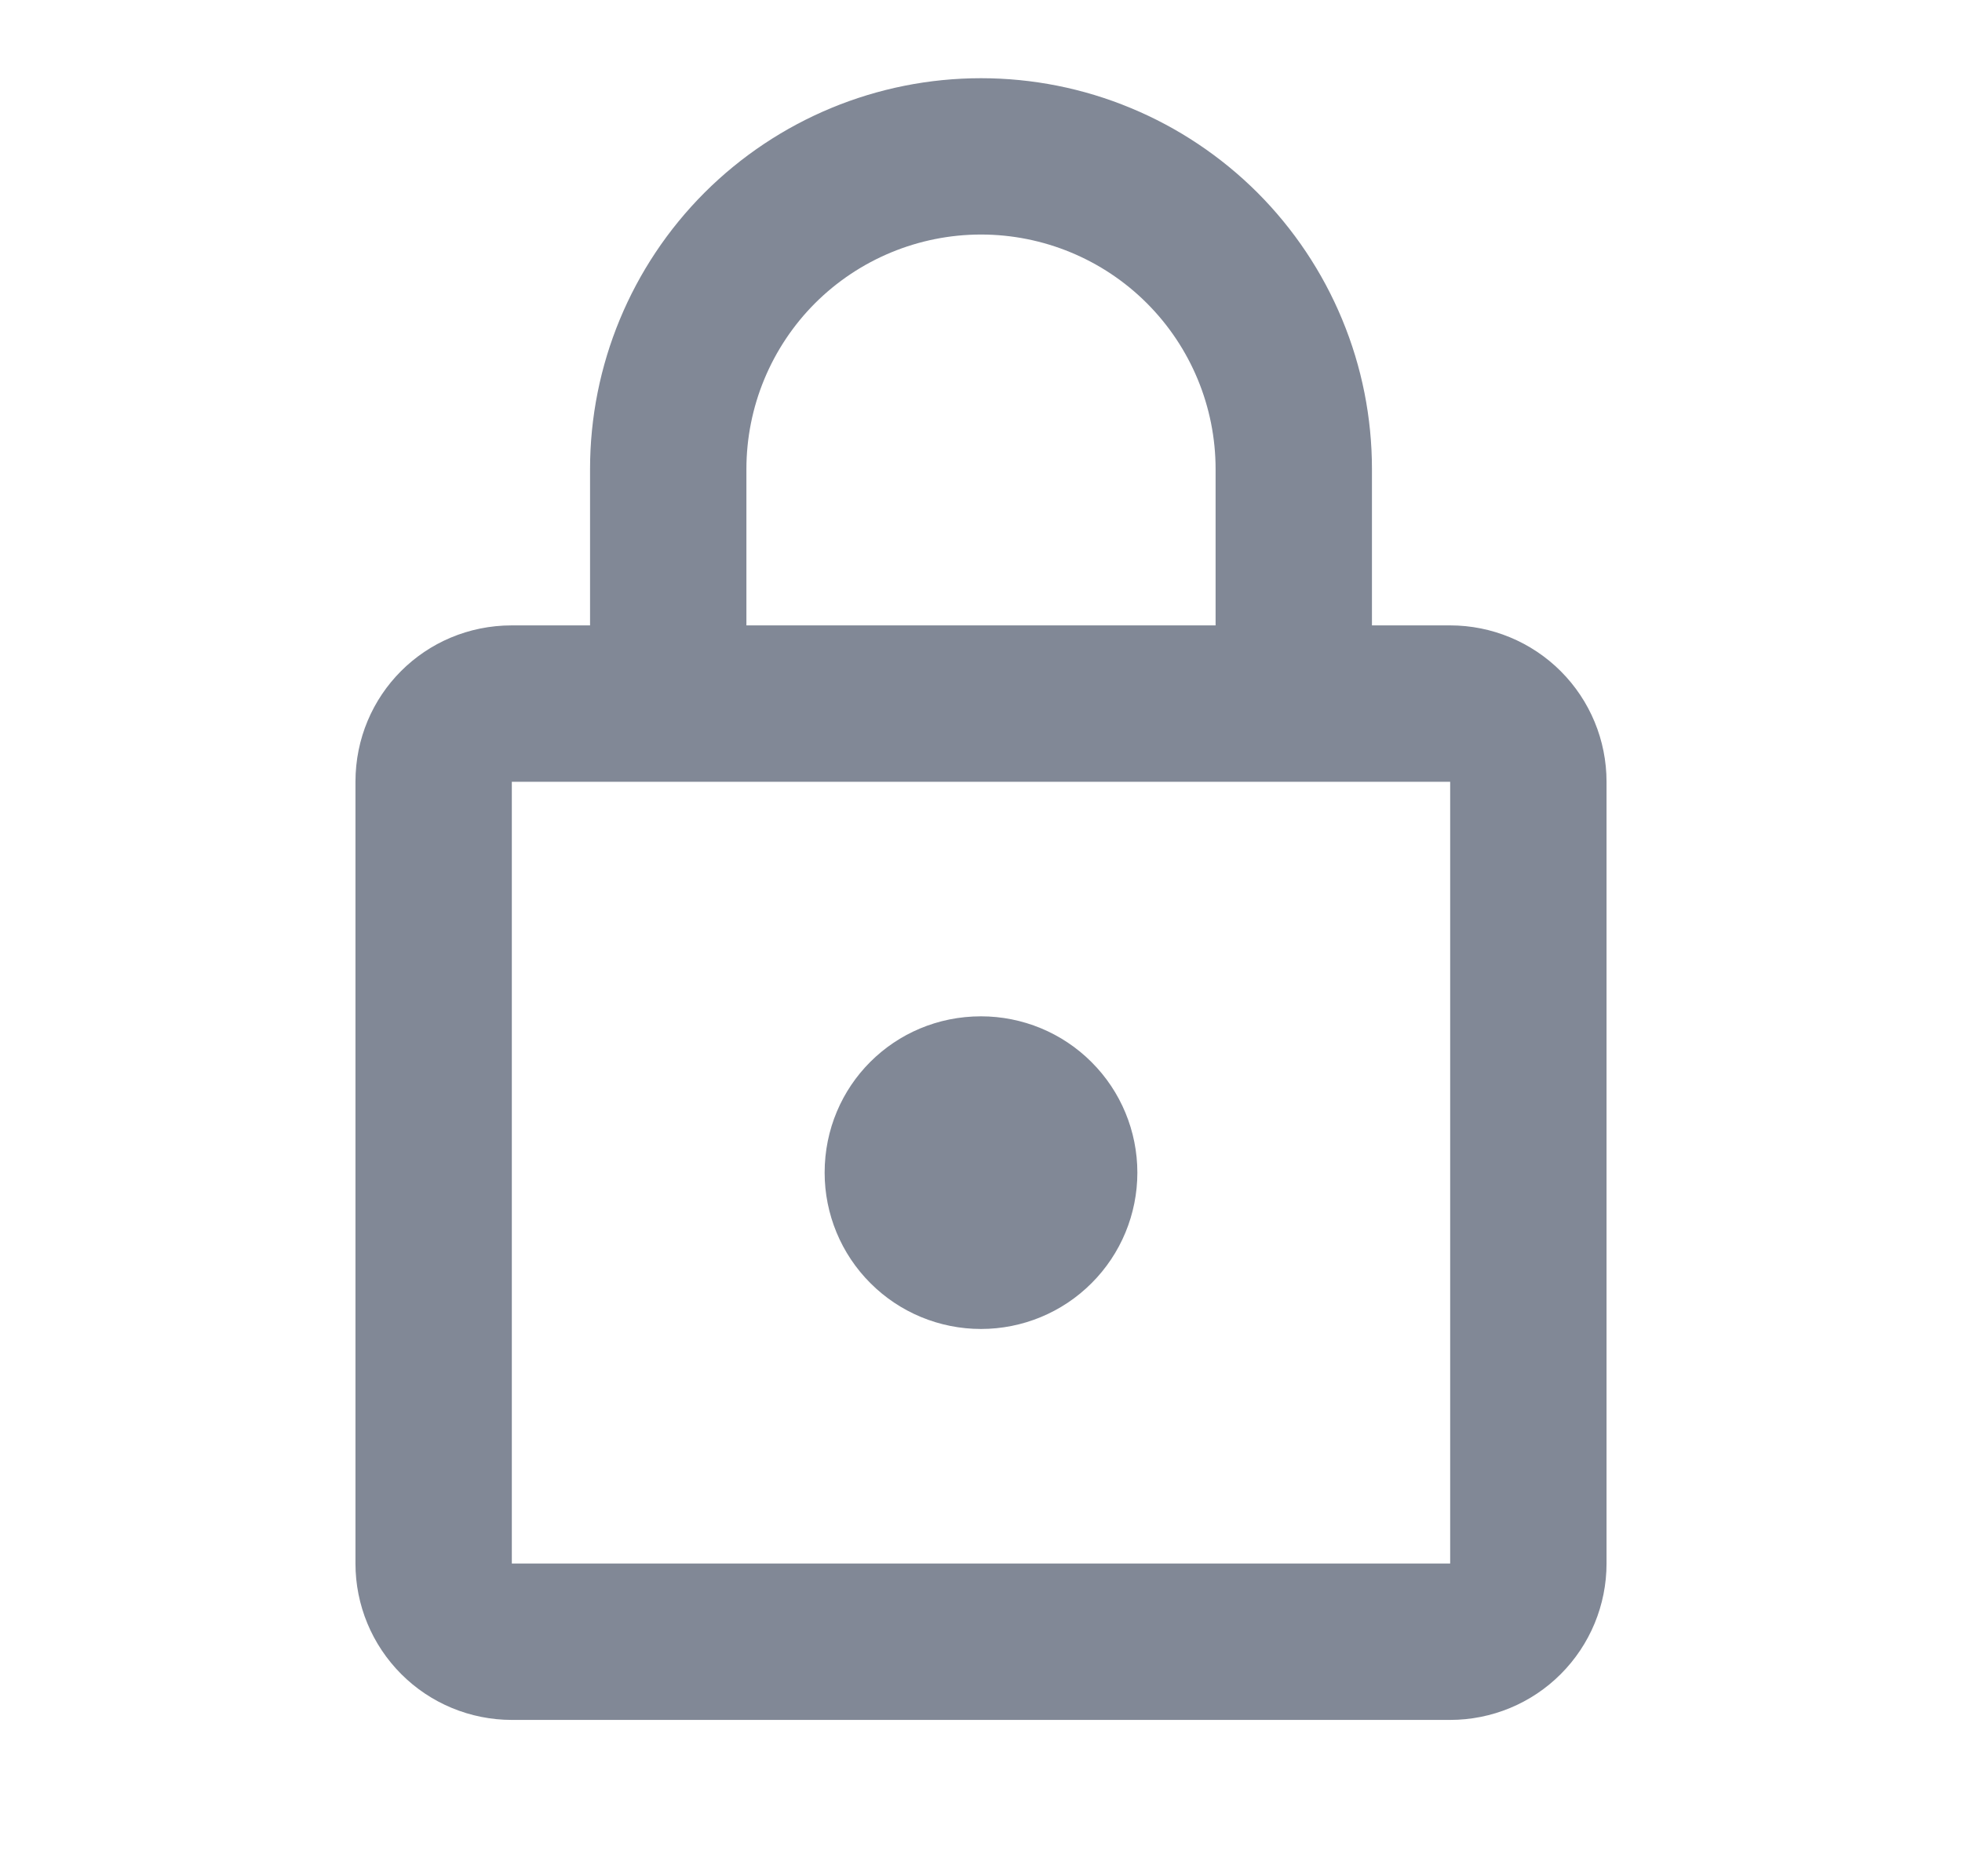 <svg width="23" height="22" viewBox="0 0 23 22" fill="none" xmlns="http://www.w3.org/2000/svg">
<path d="M11.5 15.583C11.014 15.583 10.547 15.39 10.204 15.046C9.86 14.703 9.667 14.236 9.667 13.75C9.667 12.732 10.482 11.917 11.5 11.917C11.986 11.917 12.453 12.11 12.796 12.454C13.14 12.797 13.333 13.264 13.333 13.75C13.333 14.236 13.14 14.703 12.796 15.046C12.453 15.39 11.986 15.583 11.5 15.583ZM17 18.333V9.167H6V18.333H17ZM17 7.333C17.486 7.333 17.953 7.527 18.296 7.87C18.64 8.214 18.833 8.68 18.833 9.167V18.333C18.833 18.82 18.64 19.286 18.296 19.63C17.953 19.974 17.486 20.167 17 20.167H6C5.514 20.167 5.047 19.974 4.704 19.63C4.36 19.286 4.167 18.82 4.167 18.333V9.167C4.167 8.149 4.982 7.333 6 7.333H6.917V5.5C6.917 4.284 7.4 3.119 8.259 2.259C9.119 1.4 10.284 0.917 11.5 0.917C12.102 0.917 12.698 1.035 13.254 1.266C13.81 1.496 14.315 1.834 14.741 2.259C15.166 2.685 15.504 3.19 15.734 3.746C15.965 4.302 16.083 4.898 16.083 5.5V7.333H17ZM11.5 2.75C10.771 2.75 10.071 3.04 9.555 3.555C9.04 4.071 8.75 4.771 8.75 5.5V7.333H14.25V5.5C14.25 4.771 13.96 4.071 13.444 3.555C12.929 3.04 12.229 2.75 11.5 2.75Z" fill="#818896"/>
</svg>
